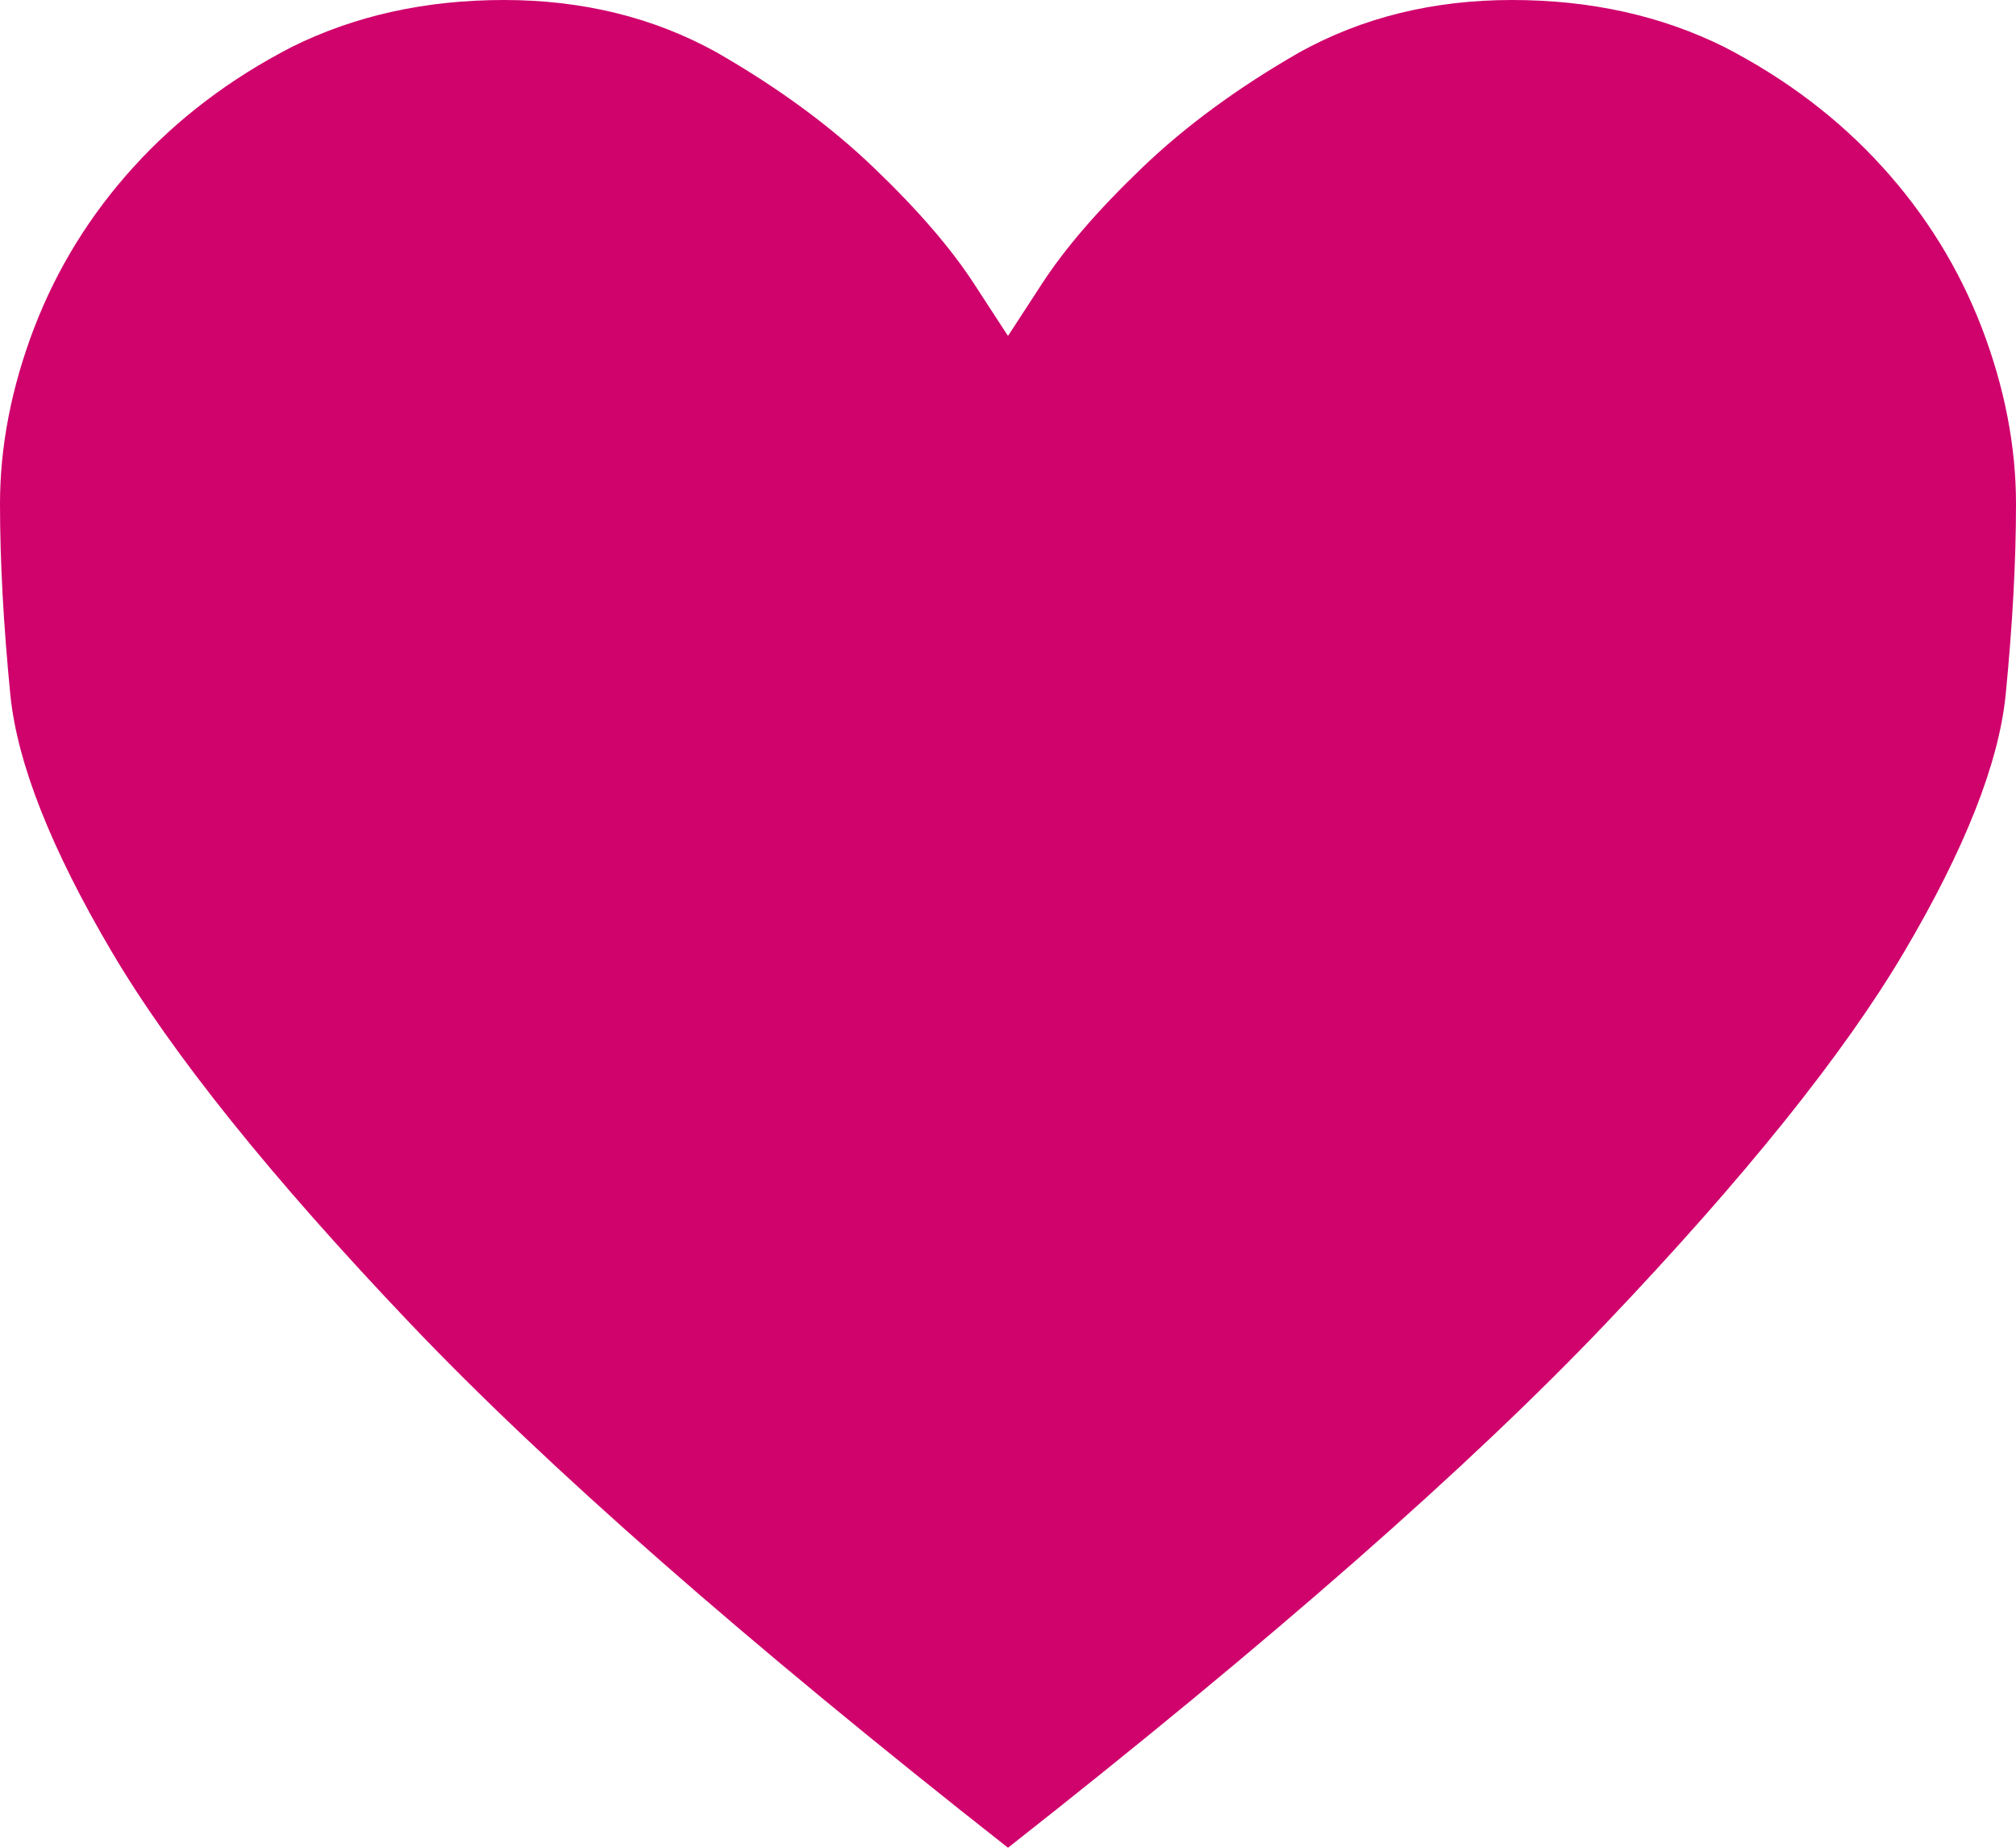 <svg xmlns="http://www.w3.org/2000/svg" width="12" height="11" viewBox="0 0 12 11">
  <path fill="#D0026C" fill-rule="evenodd" d="M1231,4272 C1232.563,4270.771 1233.75,4269.729 1234.562,4268.875 C1235.385,4268.01 1235.977,4267.273 1236.336,4266.664 C1236.695,4266.055 1236.896,4265.547 1236.938,4265.141 C1236.979,4264.724 1237,4264.344 1237,4264 C1237,4263.656 1236.932,4263.307 1236.797,4262.953 C1236.661,4262.599 1236.464,4262.279 1236.203,4261.992 C1235.943,4261.706 1235.63,4261.469 1235.266,4261.281 C1234.891,4261.094 1234.469,4261 1234,4261 C1233.531,4261 1233.109,4261.104 1232.734,4261.312 C1232.37,4261.521 1232.057,4261.75 1231.797,4262 C1231.536,4262.25 1231.339,4262.479 1231.203,4262.688 C1231.068,4262.896 1231,4263 1231,4263 C1231,4263 1230.932,4262.896 1230.797,4262.688 C1230.661,4262.479 1230.464,4262.25 1230.203,4262 C1229.943,4261.75 1229.63,4261.521 1229.266,4261.312 C1228.891,4261.104 1228.469,4261 1228,4261 C1227.531,4261 1227.109,4261.094 1226.734,4261.281 C1226.37,4261.469 1226.057,4261.706 1225.797,4261.992 C1225.536,4262.279 1225.339,4262.599 1225.203,4262.953 C1225.068,4263.307 1225,4263.656 1225,4264 C1225,4264.344 1225.021,4264.724 1225.062,4265.141 C1225.104,4265.547 1225.305,4266.055 1225.664,4266.664 C1226.023,4267.273 1226.615,4268.01 1227.438,4268.875 C1228.25,4269.729 1229.437,4270.771 1231,4272 Z" transform="translate(-1225 -4261)"/>
</svg>
